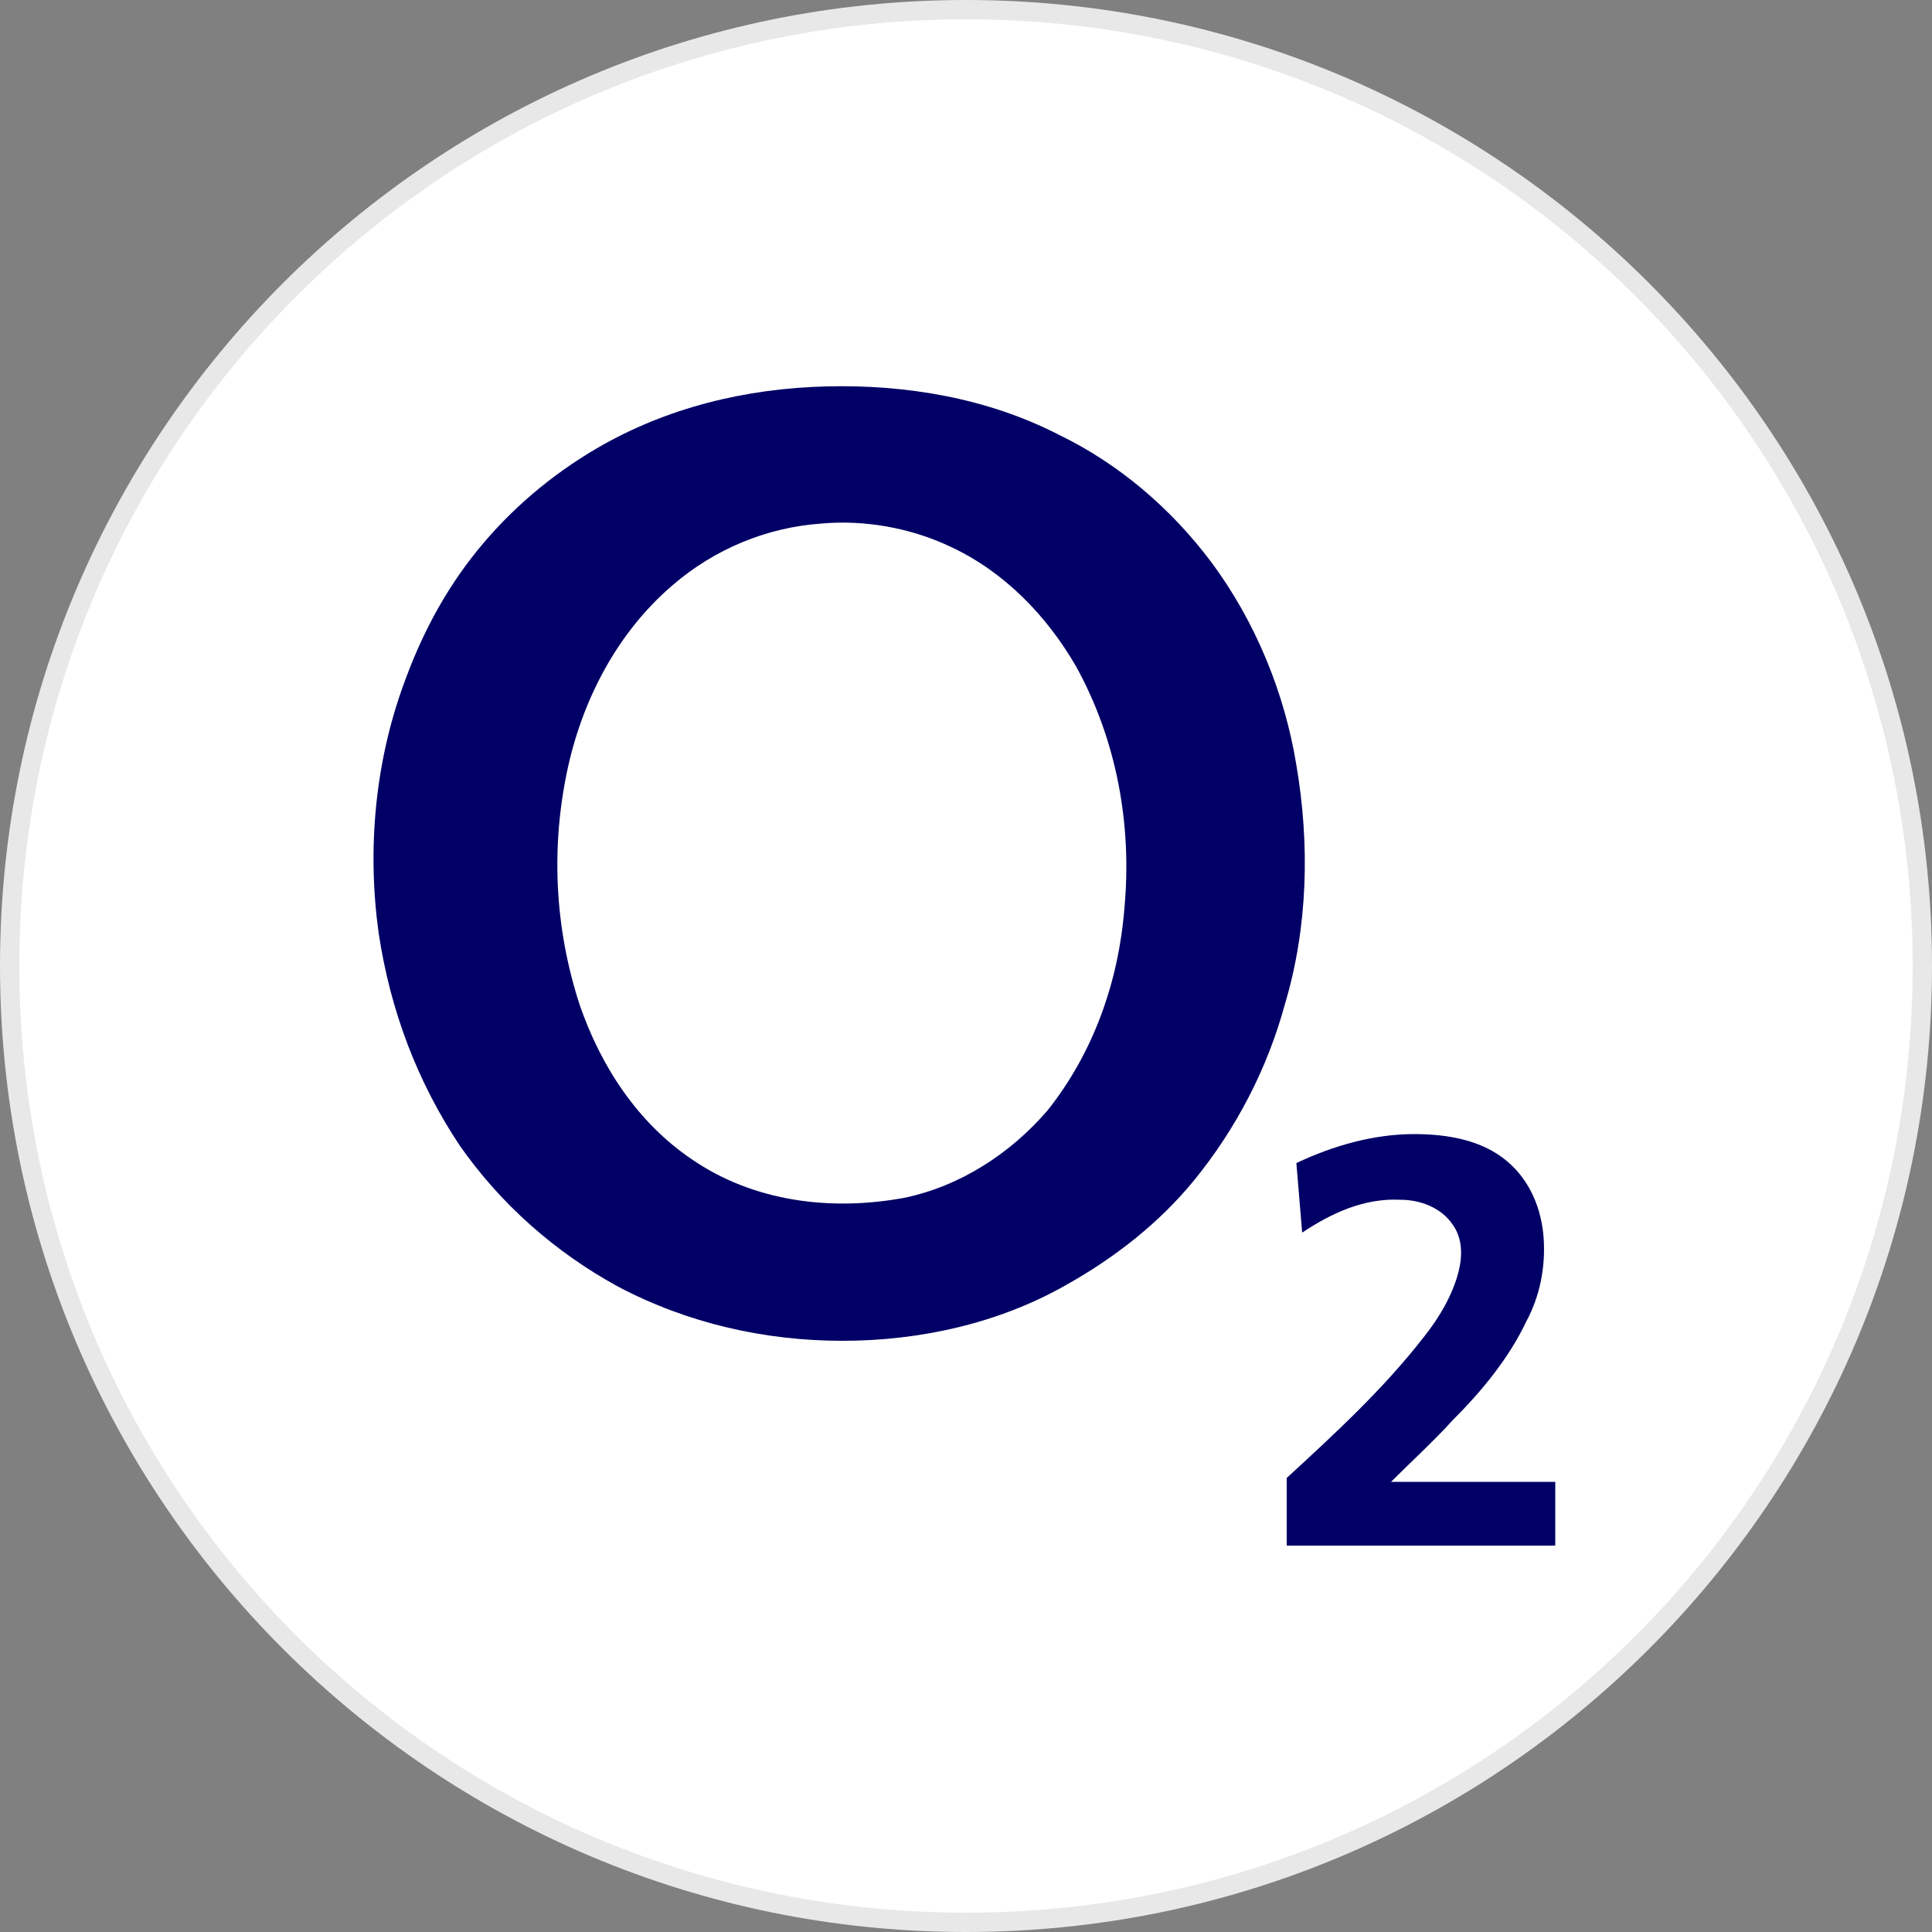<?xml version="1.0" encoding="utf-8"?>
<svg version="1.1" id="Layer_1" xmlns="http://www.w3.org/2000/svg" xmlns:xlink="http://www.w3.org/1999/xlink" x="0px" y="0px"
	width="100px" height="100px" viewBox="0 0 100 100" style="enable-background:new 0 0 100 100;" xml:space="preserve">
<rect x="0" y="0" width="100" height="100" fill="#808080" stroke="none"/>
<g>
	<path style="fill:#E8E8E8;" d="M50,0c27.6,0,50,22.4,50,50s-22.4,50-50,50S0,77.6,0,50S22.4,0,50,0"/>
	<path style="fill:#FFFFFF;" d="M50,1c27.1,0,49,21.9,49,49S77.1,99,50,99S1,77.1,1,50S22.9,1,50,1"/>
	<g>
		<g>
			<g>
				<path style="fill:#010066;" d="M42.8,20c4.1-0.1,8.3,0.6,12,2.5c3.1,1.5,5.8,3.8,7.9,6.6c2.3,3.1,3.8,6.8,4.4,10.5
					c0.7,4.1,0.6,8.4-0.6,12.4c-0.9,3.3-2.5,6.4-4.7,9.1c-1.8,2.2-4.1,4-6.6,5.4c-3.5,2-7.6,2.9-11.6,2.9c-4,0-8-0.9-11.6-2.8
					c-3.3-1.8-6.1-4.3-8.2-7.3c-2.2-3.3-3.6-7-4.2-11c-0.6-4.3-0.2-8.8,1.3-12.9c0.9-2.5,2.1-4.8,3.8-6.9c1.7-2.1,3.8-3.9,6.2-5.3
					C34.5,21.1,38.6,20.1,42.8,20 M42.5,27.1c-2.8,0.2-5.5,1.3-7.7,3.2c-2.8,2.4-4.6,5.8-5.4,9.4c-0.9,4.1-0.7,8.3,0.6,12.3
					c1.1,3.2,3,6.1,5.8,8c3.2,2.2,7.2,2.7,11,2c2.9-0.6,5.5-2.3,7.4-4.5c2.4-3,3.7-6.7,4-10.5c0.4-4.3-0.4-8.7-2.5-12.5
					c-1.5-2.6-3.7-4.9-6.5-6.2C47.1,27.3,44.7,26.9,42.5,27.1z"/>
				<path style="fill:#010066;" d="M67.1,60.2c1.9-0.9,4-1.5,6.1-1.5c1.7,0,3.5,0.3,4.8,1.4c1.2,1,1.8,2.5,1.9,4
					c0.1,1.5-0.2,3-0.9,4.3c-0.9,1.9-2.3,3.6-3.8,5.1c-1,1.1-2.1,2.1-3.2,3.2c2.8,0,5.7,0,8.5,0c0,1.1,0,2.2,0,3.3
					c-4.6,0-9.3,0-13.9,0v-3.5c2.5-2.3,5-4.6,7.1-7.3c0.8-1,1.5-2.2,1.8-3.4c0.2-0.8,0.2-1.7-0.3-2.4c-0.6-0.9-1.7-1.3-2.7-1.3
					c-1.9-0.1-3.6,0.7-5.1,1.7C67.3,62.6,67.2,61.4,67.1,60.2L67.1,60.2z"/>
			</g>
		</g>
	</g>
</g>
</svg>
